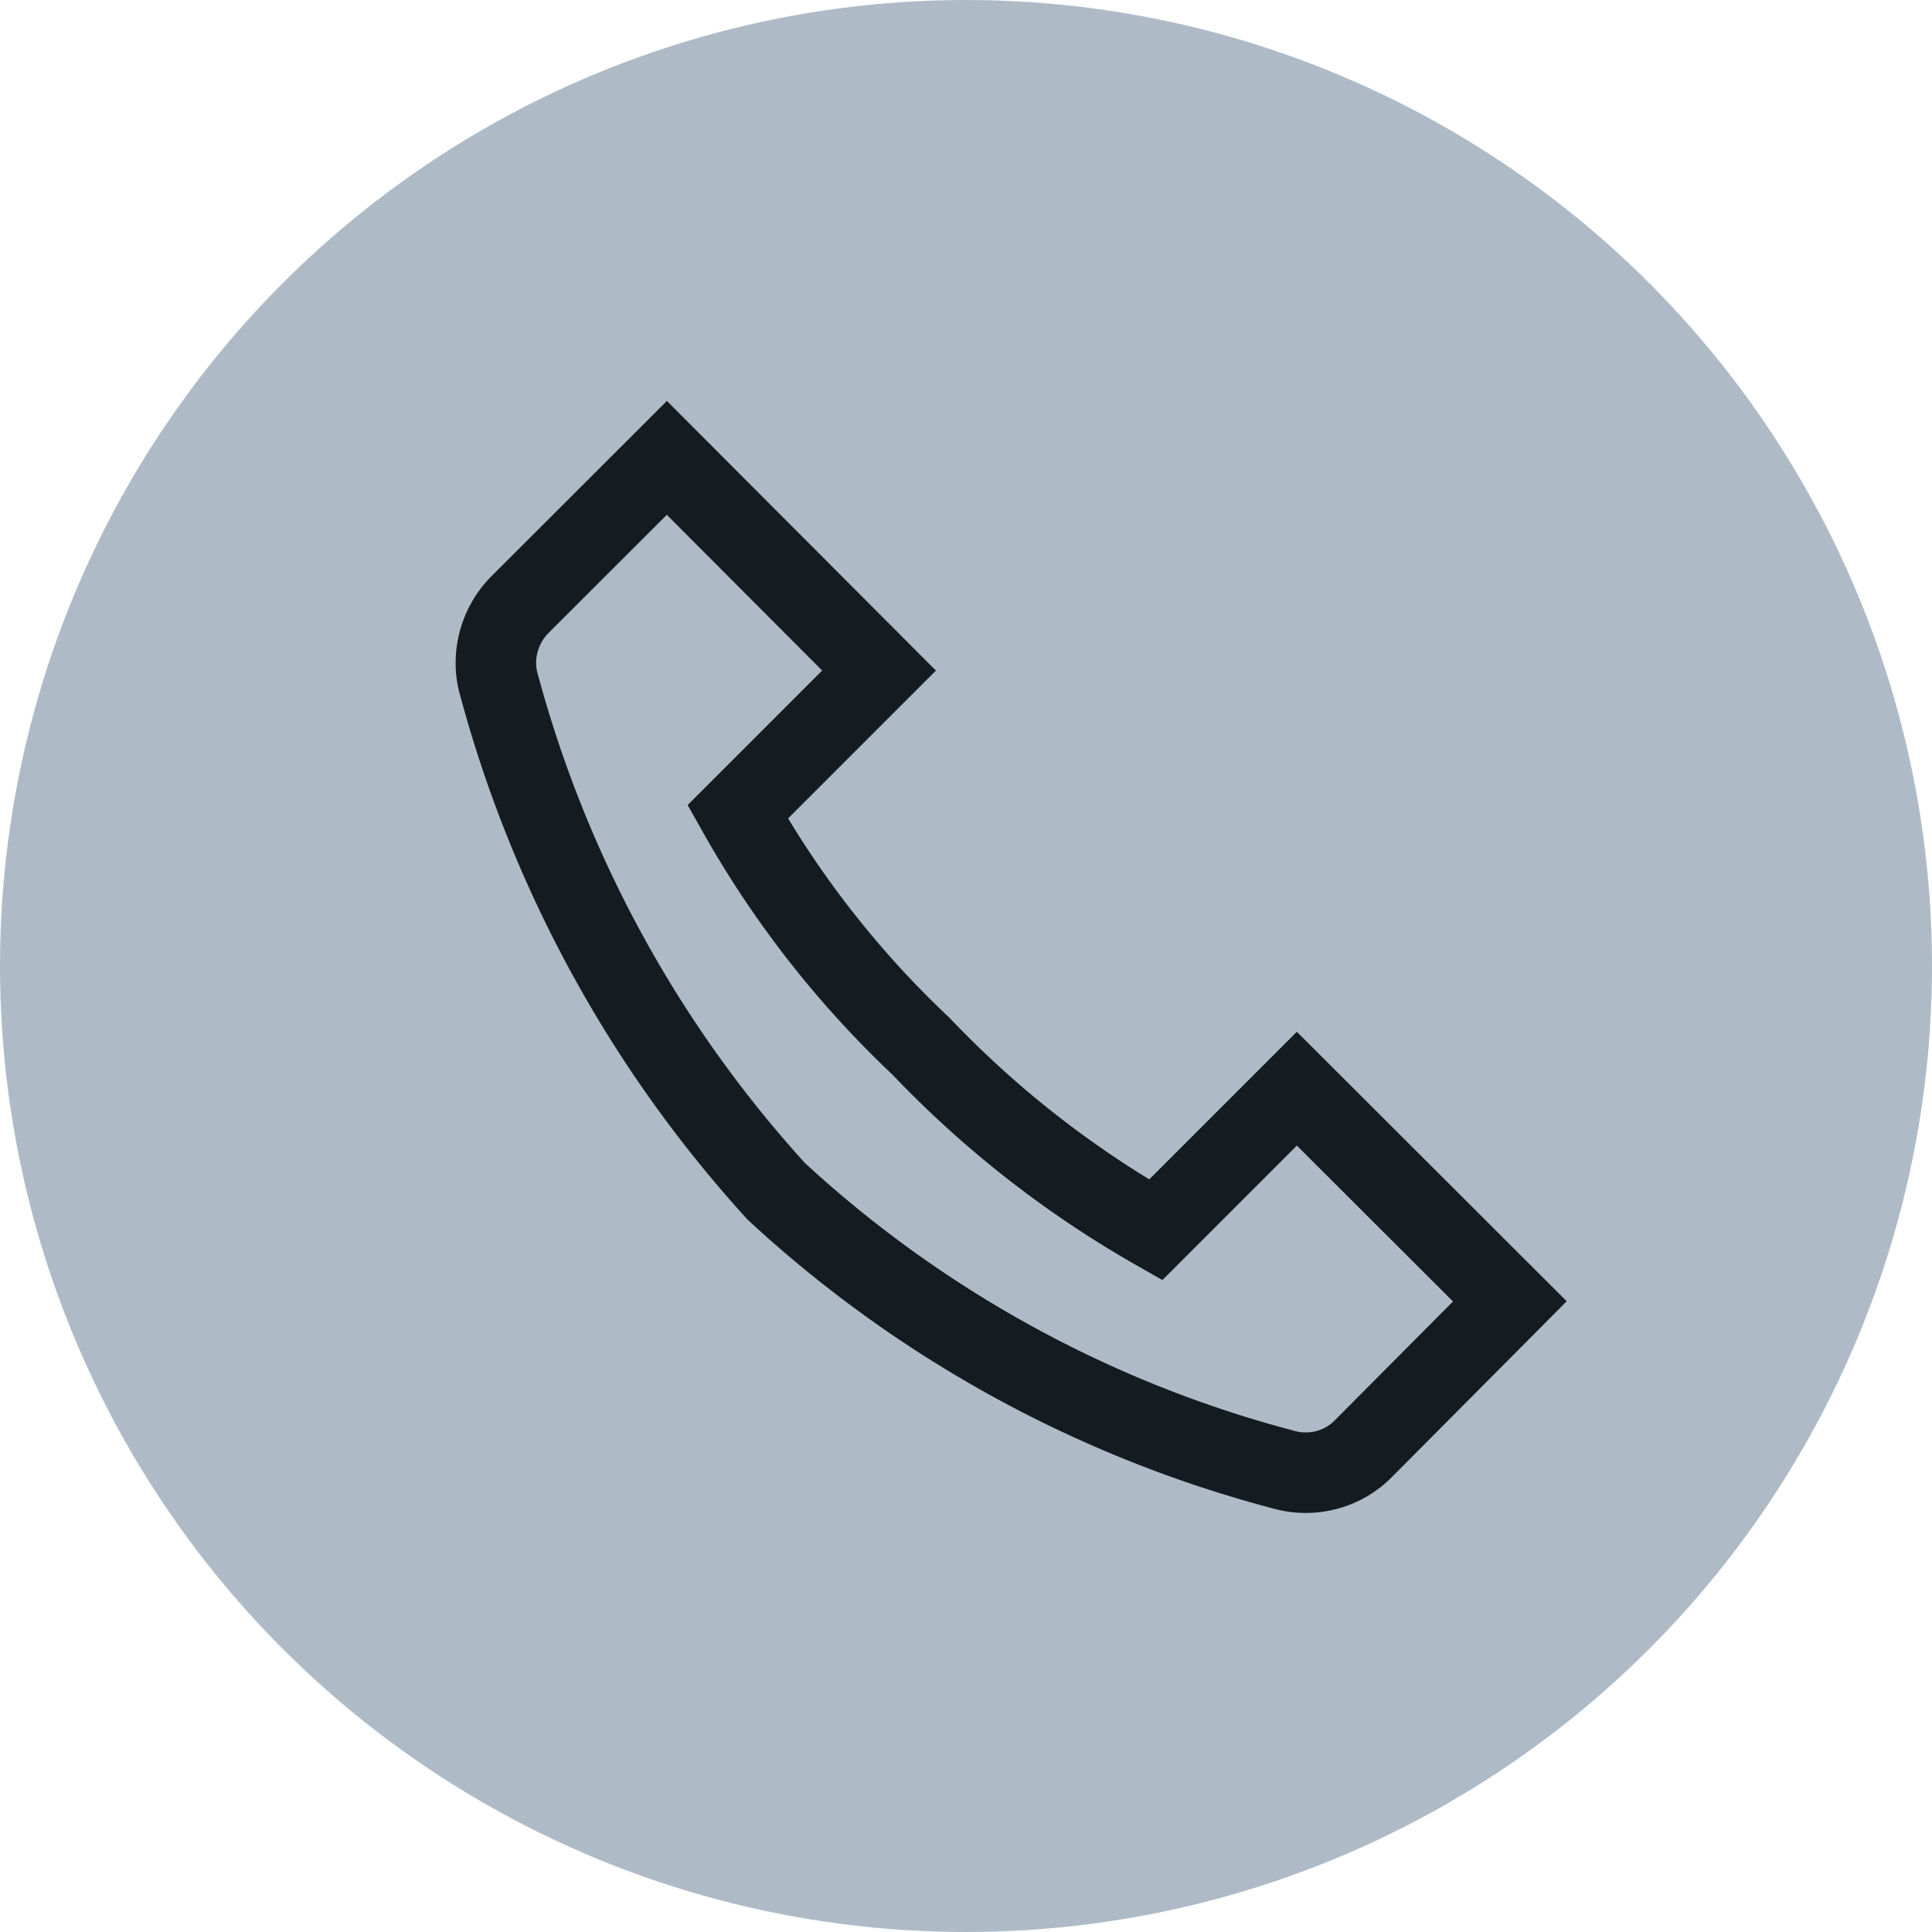 <svg xmlns="http://www.w3.org/2000/svg" width="12" height="12" viewBox="0 0 12 12"><g id="feae12f9-b3ed-47d3-8831-9d885236bf06" data-name="below"><circle cx="6" cy="6" r="6" style="fill:#aebbc7"/></g><g id="e7aca3eb-0c55-491a-9d85-93688ff99f7c" data-name="illustration"><path d="M8.108,9.147a.5.5,0,0,1-.143-.021A7.422,7.422,0,0,1,4.822,7.4,7.606,7.606,0,0,1,3.1,4.256a.48.48,0,0,1-.02-.138.515.515,0,0,1,.146-.359l.916-.915L5.46,4.165l-.878.878A6.13,6.13,0,0,0,5.722,6.5,6.349,6.349,0,0,0,7.178,7.639l.877-.877L9.378,8.083,8.466,9A.5.5,0,0,1,8.108,9.147Z" style="fill:none;stroke:#141b21;stroke-width:0.5px"/></g></svg>
